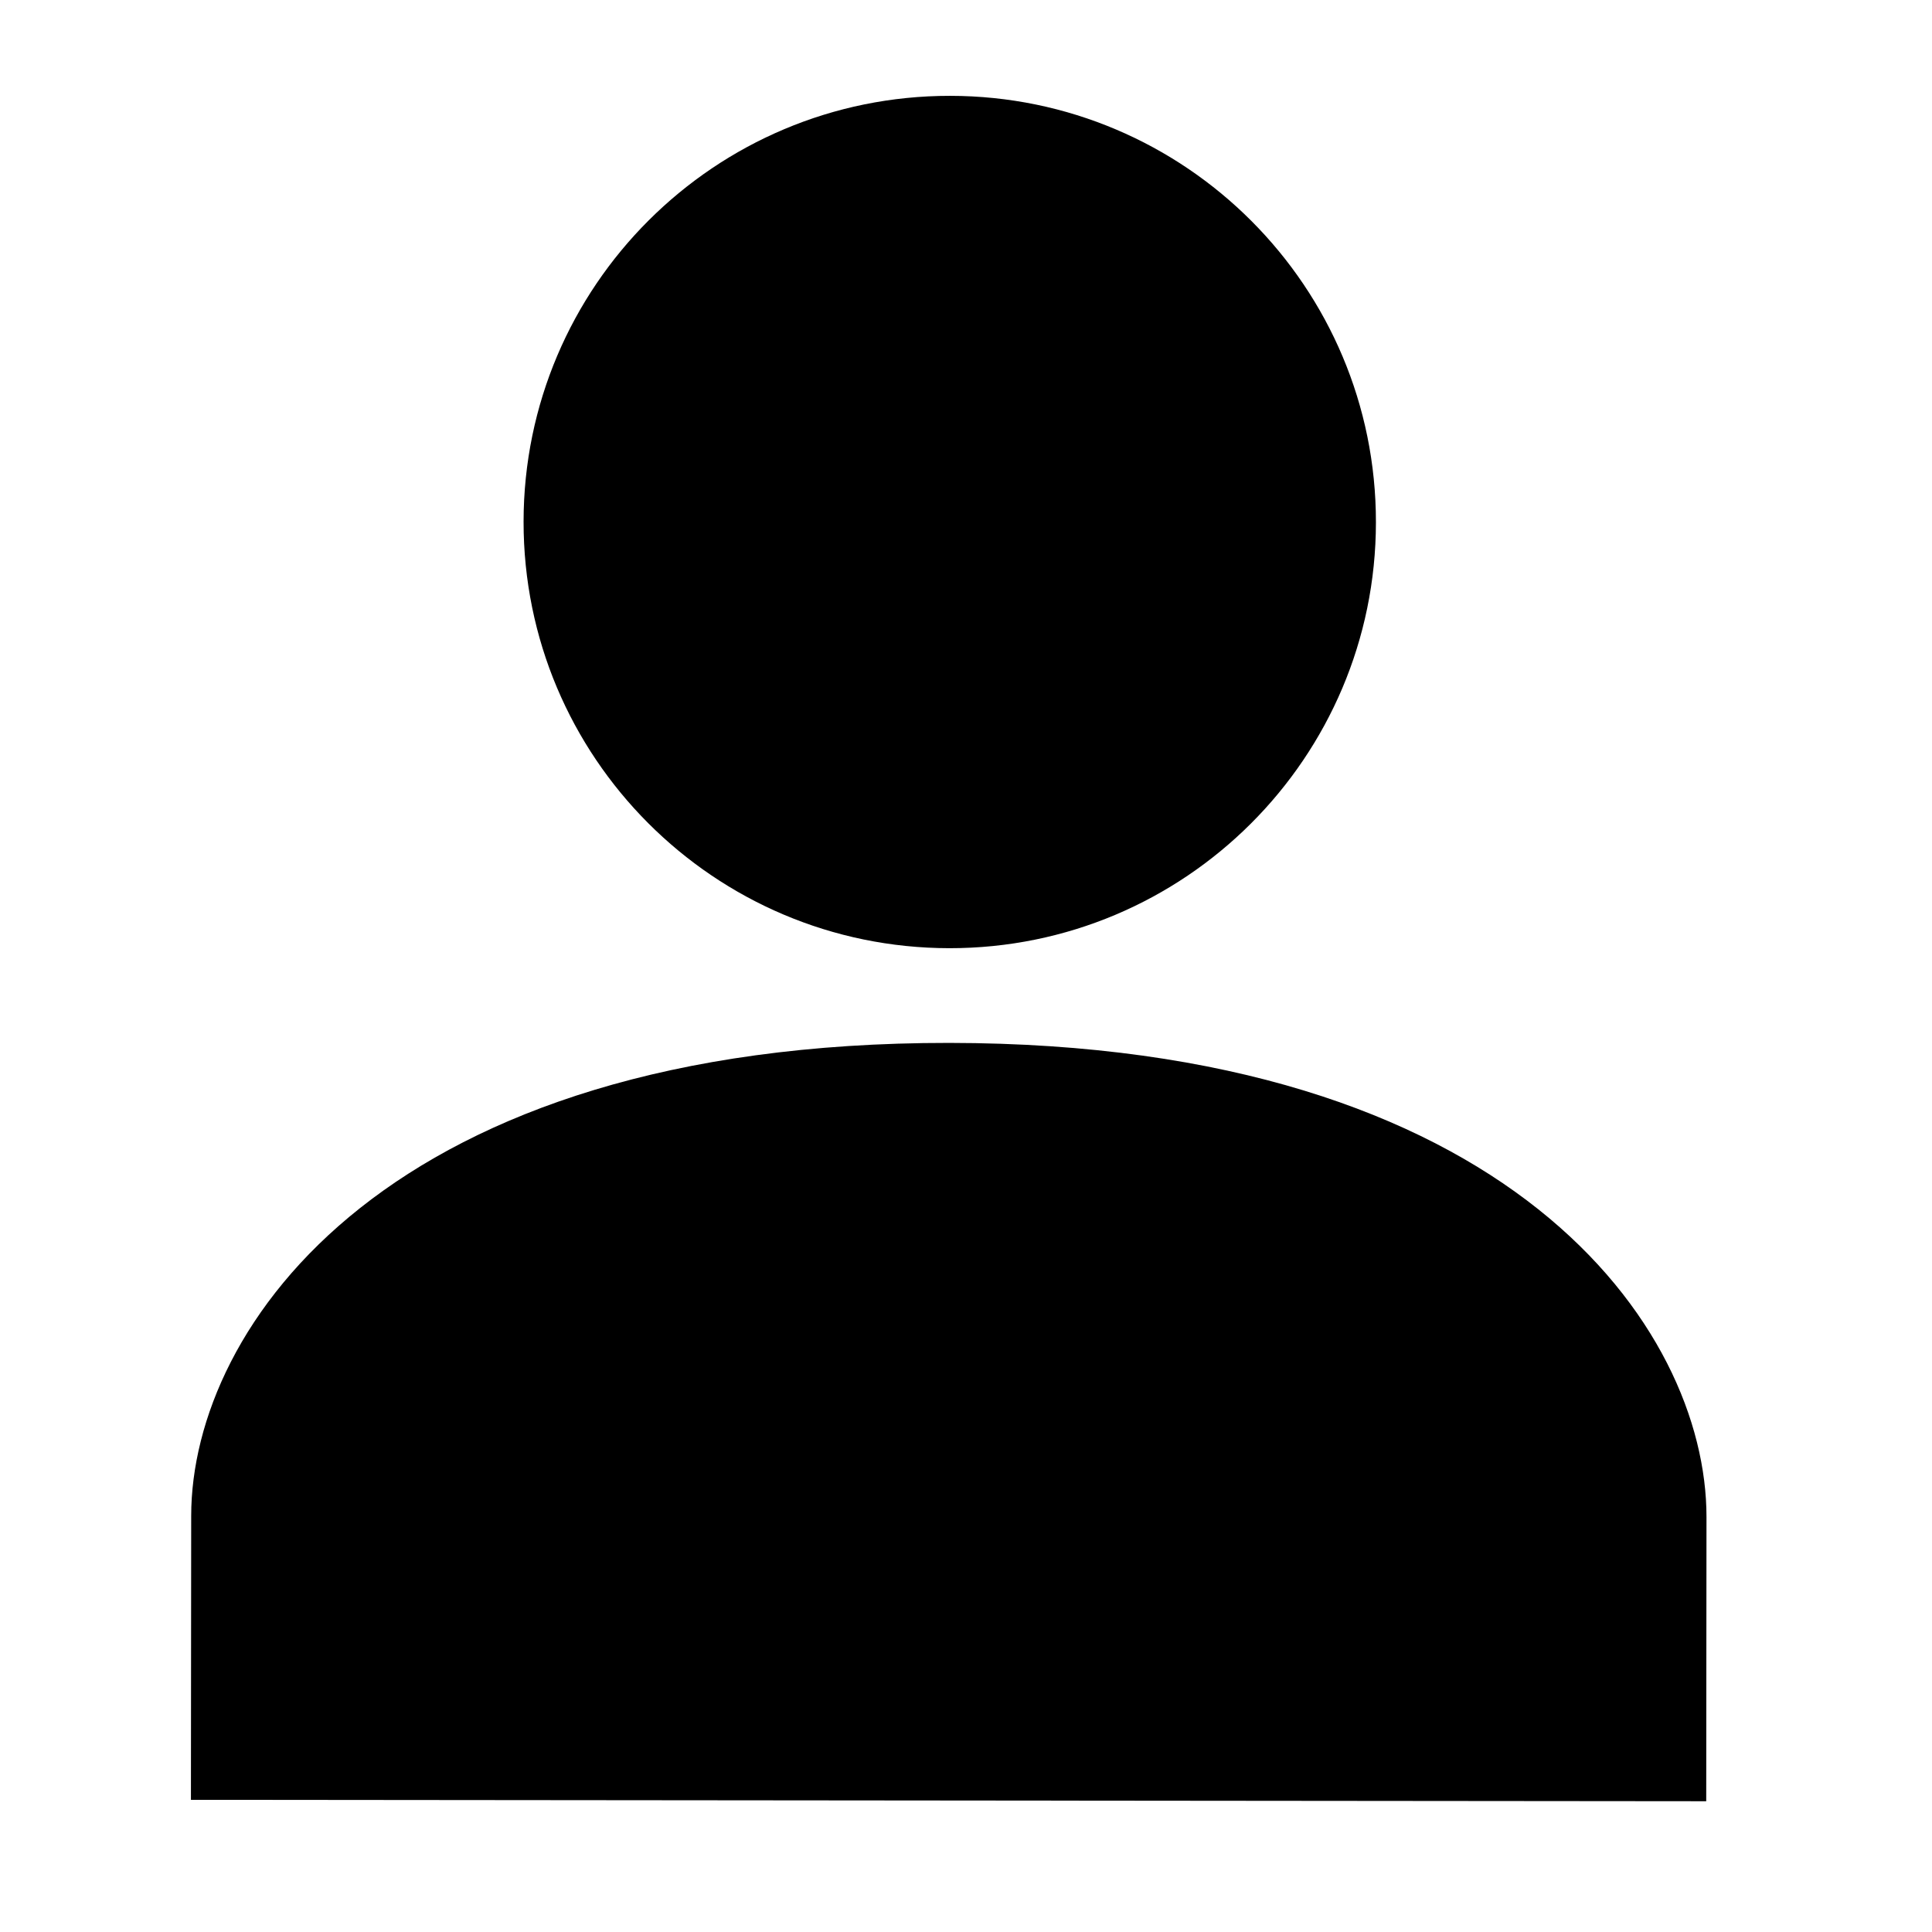 <svg width="51" height="51" viewBox="0 0 51 51" fill="none" xmlns="http://www.w3.org/2000/svg">
<path d="M25.058 27.53C10.258 27.516 5.052 35.011 5.047 40.011L5.04 47.511L45.04 47.548L45.047 40.048C45.051 35.048 39.858 27.544 25.058 27.53Z" fill="black"/>
<path d="M25.061 25.03C31.274 25.035 36.316 20.003 36.321 13.79C36.327 7.577 31.295 2.535 25.082 2.53C18.869 2.524 13.827 7.556 13.821 13.769C13.816 19.983 18.848 25.024 25.061 25.03Z" fill="black"/>
</svg>
